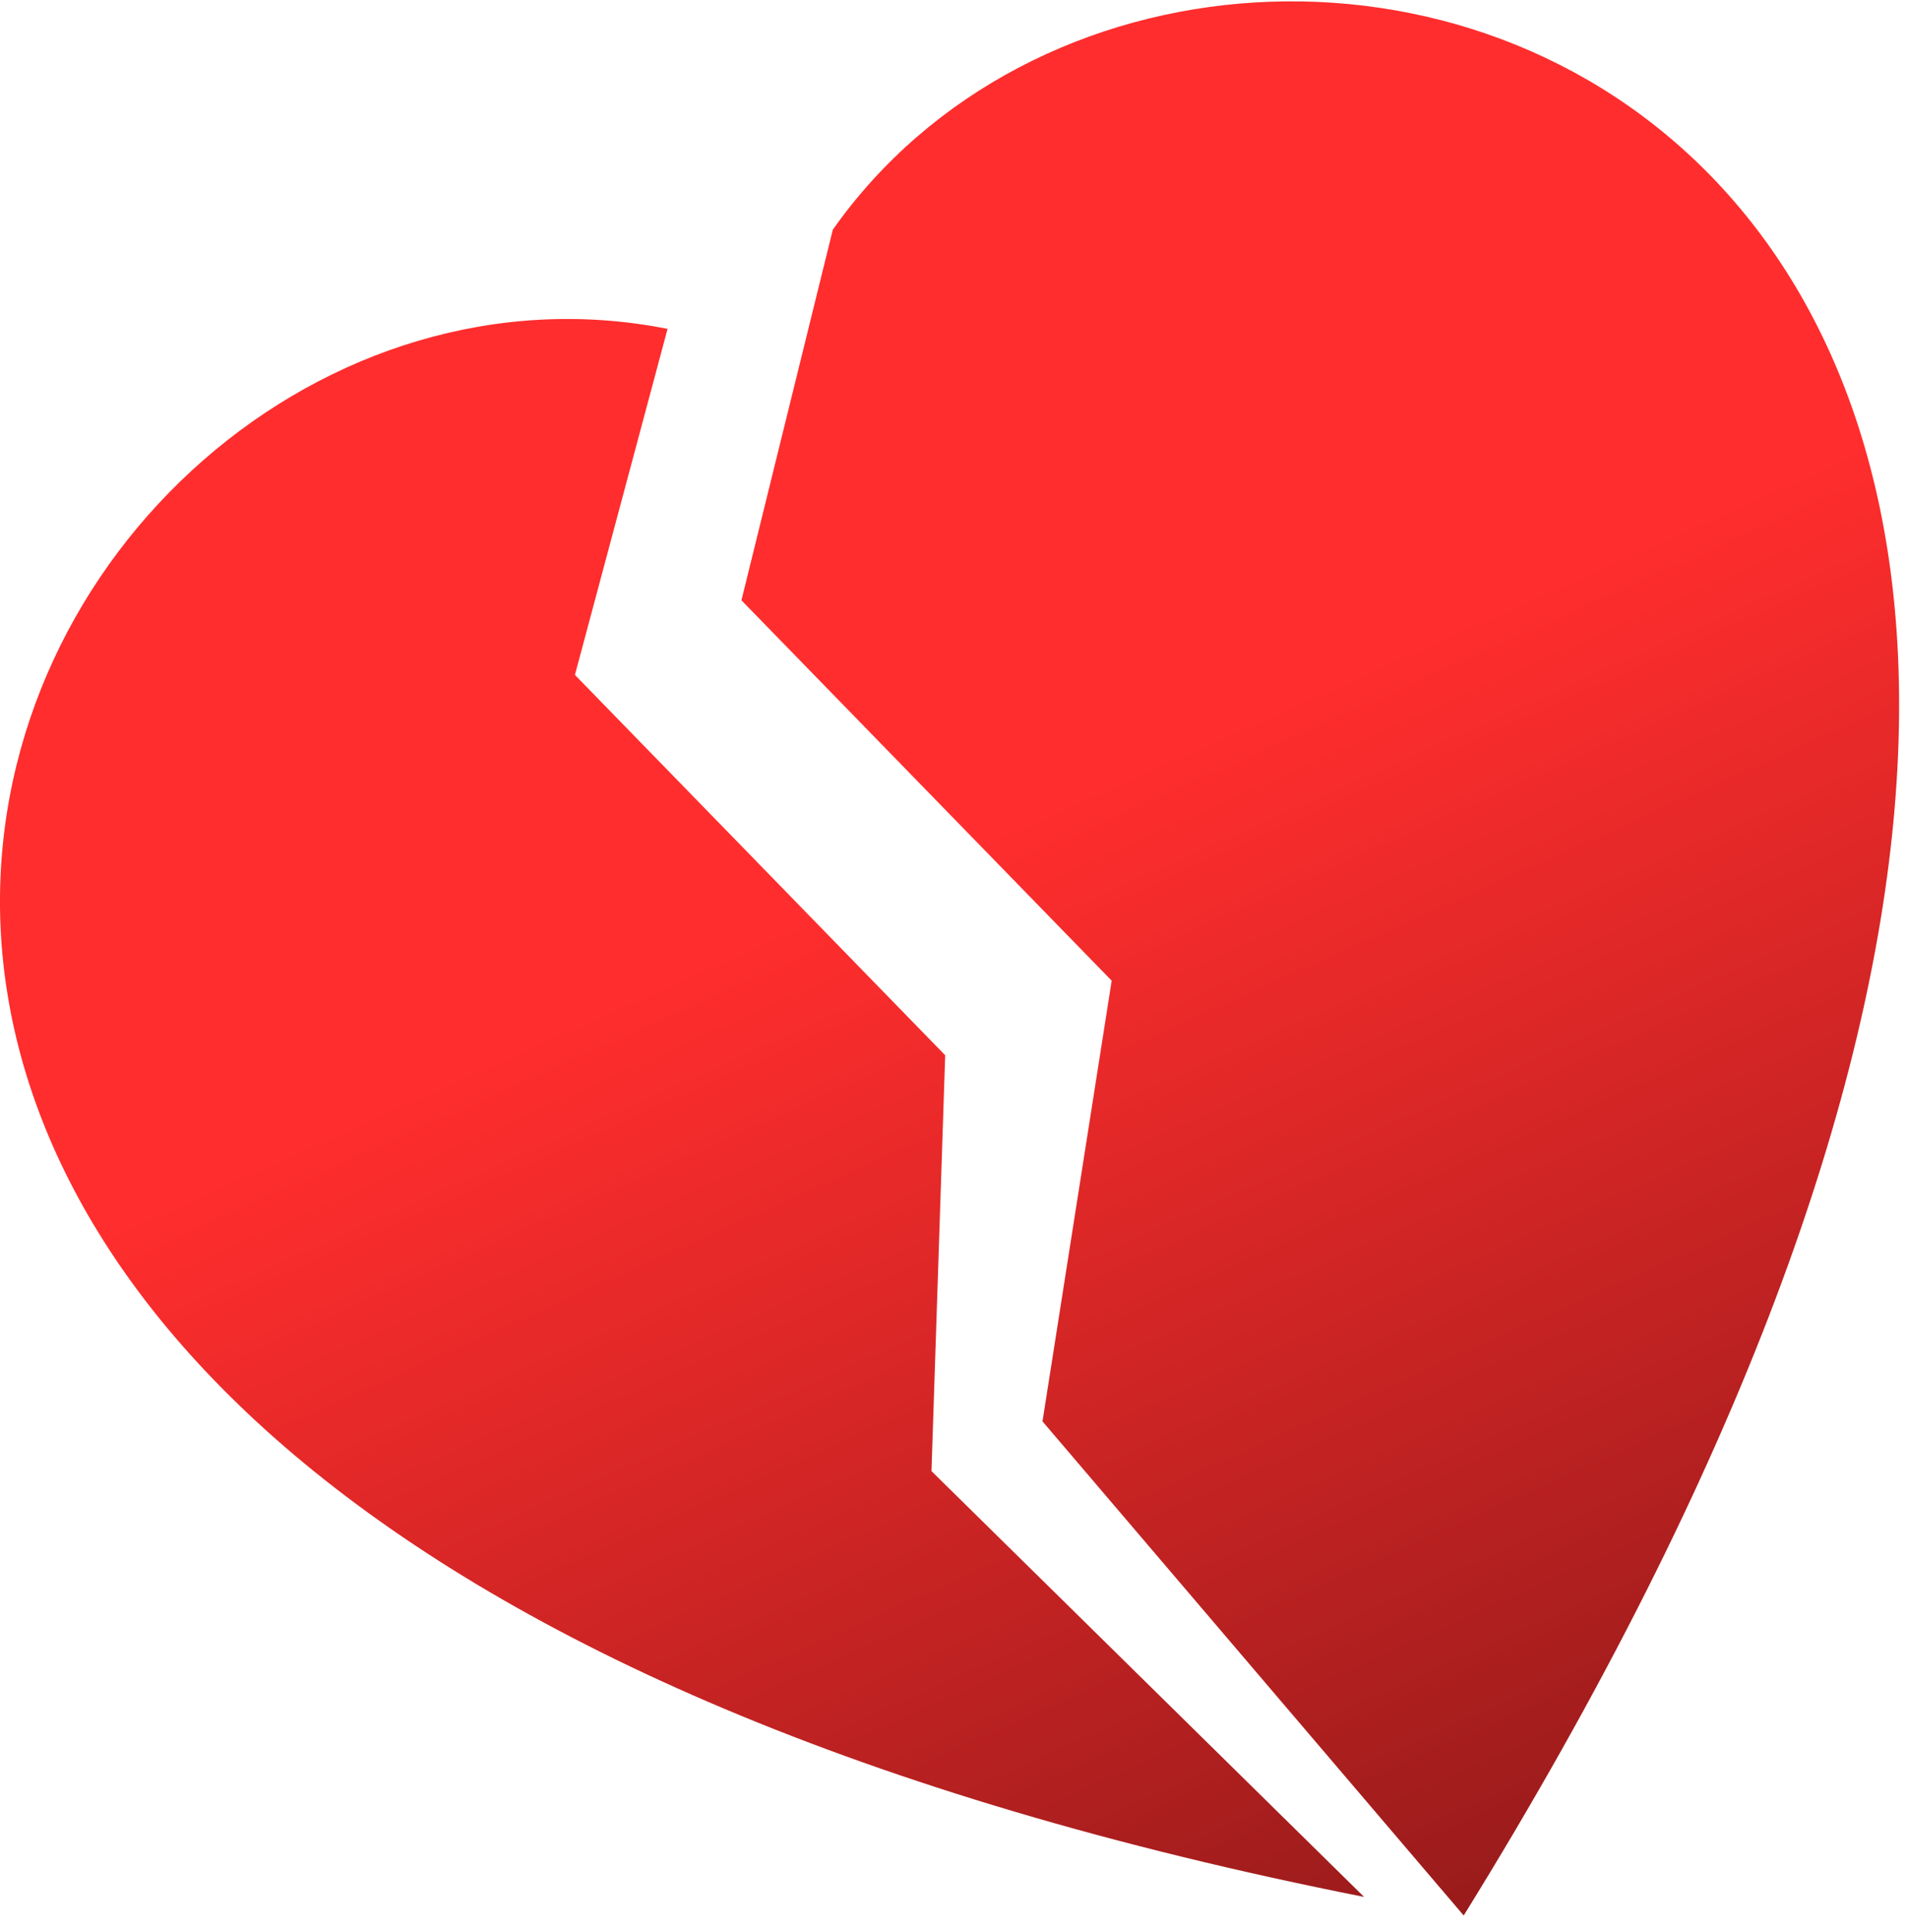 <svg width="81" height="82" viewBox="0 0 81 82" fill="none" xmlns="http://www.w3.org/2000/svg">
<path d="M35.355 9.75L31.476 25.48L47.194 41.626L44.257 60.331L62.138 81.304C109.861 4.259 52.051 -13.935 35.355 9.75ZM28.34 13.959L24.407 28.647L40.126 44.792L39.544 62.442L57.909 80.515C-28.06 63.509 -0.681 8.195 28.34 13.959Z" fill="url(#paint0_linear_161_120)"/>
<defs>
<linearGradient id="paint0_linear_161_120" x1="29.701" y1="8.887" x2="62.138" y2="81.304" gradientUnits="userSpaceOnUse">
<stop offset="0.37" stop-color="#FF2D2D"/>
<stop offset="1" stop-color="#991B1B"/>
</linearGradient>
</defs>
</svg>
